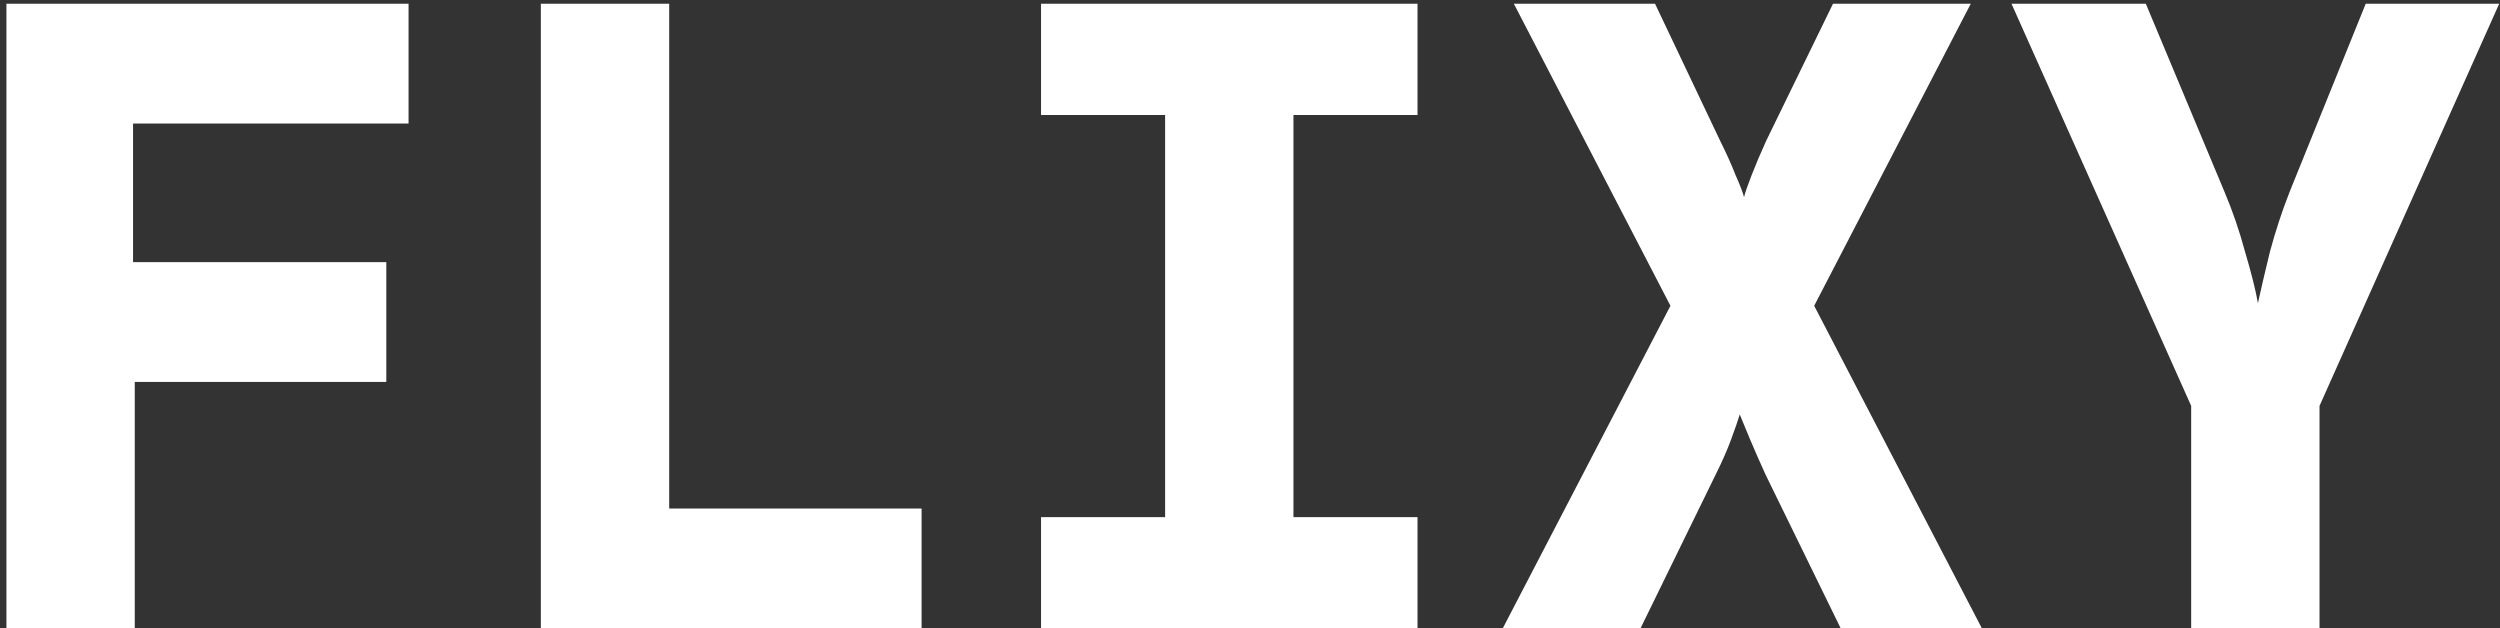 <svg width="374" height="94" viewBox="0 0 374 94" fill="none" xmlns="http://www.w3.org/2000/svg">
<rect x="0" y="0" width="374" height="94" fill="#333333" stroke="none"/>
<path d="M0.96 94V0.56H61.12V18.48H19.904V39.216H57.792V57.136H20.16V94H0.96ZM80.91 94V0.56H100.11V76.08H137.87V94H80.91ZM155.74 94V77.36H174.3V17.2H155.74V0.56H212.06V17.2H193.5V77.36H212.06V94H155.74ZM224.81 94L249.898 45.744L226.474 0.56H247.594L257.322 21.04C258.261 22.917 259.029 24.624 259.626 26.16C260.309 27.696 260.735 28.805 260.906 29.488C261.077 28.805 261.461 27.696 262.058 26.16C262.655 24.624 263.381 22.917 264.234 21.04L274.218 0.56H294.826L271.402 45.744L296.49 94H275.37L264.106 70.96C263.253 69.083 262.485 67.333 261.802 65.712C261.119 64.091 260.607 62.853 260.266 62C260.01 62.853 259.583 64.091 258.986 65.712C258.389 67.333 257.621 69.083 256.682 70.96L245.418 94H224.81ZM327.8 94V60.72L300.92 0.56H321.016L332.792 28.72C333.987 31.536 335.011 34.523 335.864 37.68C336.803 40.837 337.443 43.397 337.784 45.36C338.211 43.397 338.808 40.837 339.576 37.68C340.429 34.523 341.411 31.536 342.52 28.72L353.912 0.56H373.88L347 60.72V94H327.8Z" fill="white"/>
</svg>
